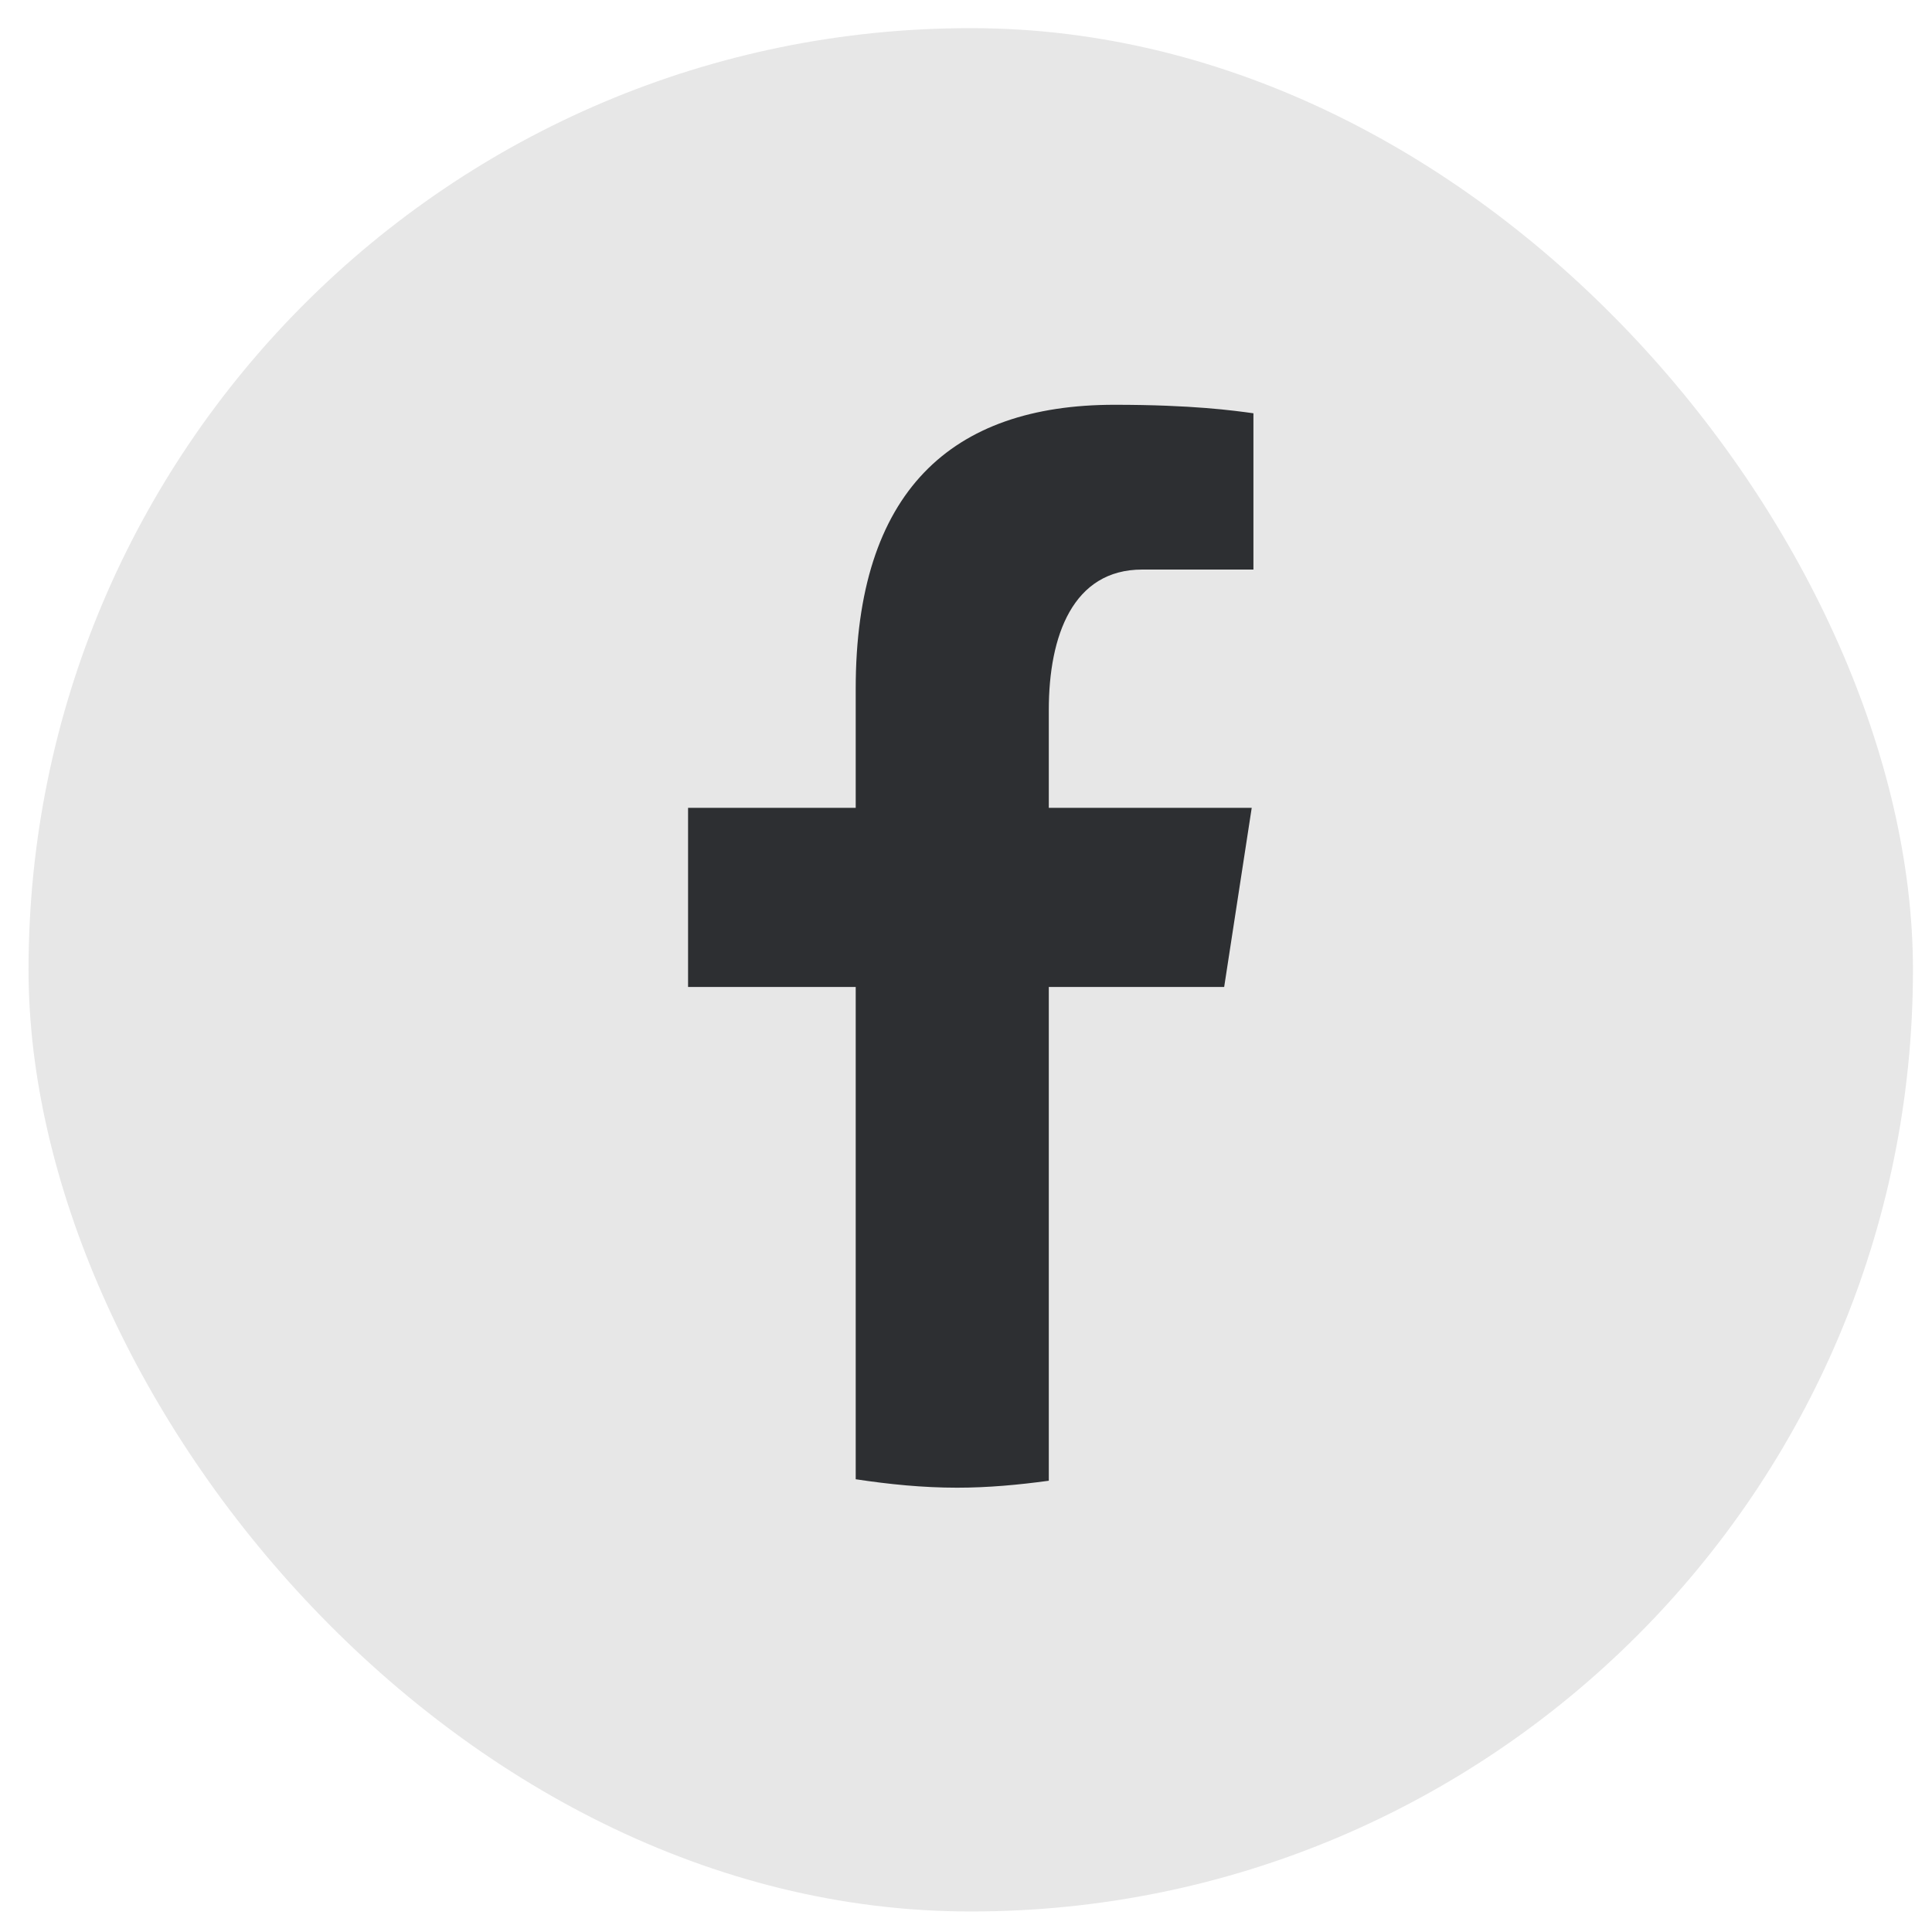 <svg width="35" height="35" viewBox="0 0 35 35" fill="none" xmlns="http://www.w3.org/2000/svg">
<rect x="0.517" y="0.51" width="34.138" height="34.118" rx="17.059" fill="#E7E7E7"/>
<path d="M19 17.88H22.177L22.676 14.635H19V12.861C19 11.514 19.438 10.318 20.692 10.318H22.707V7.487C22.353 7.438 21.604 7.333 20.189 7.333C17.235 7.333 15.502 8.902 15.502 12.476V14.635H12.465V17.88H15.502V26.798C16.104 26.889 16.713 26.951 17.339 26.951C17.904 26.951 18.456 26.899 19 26.825V17.88Z" fill="#2D2F32"/>
</svg>
